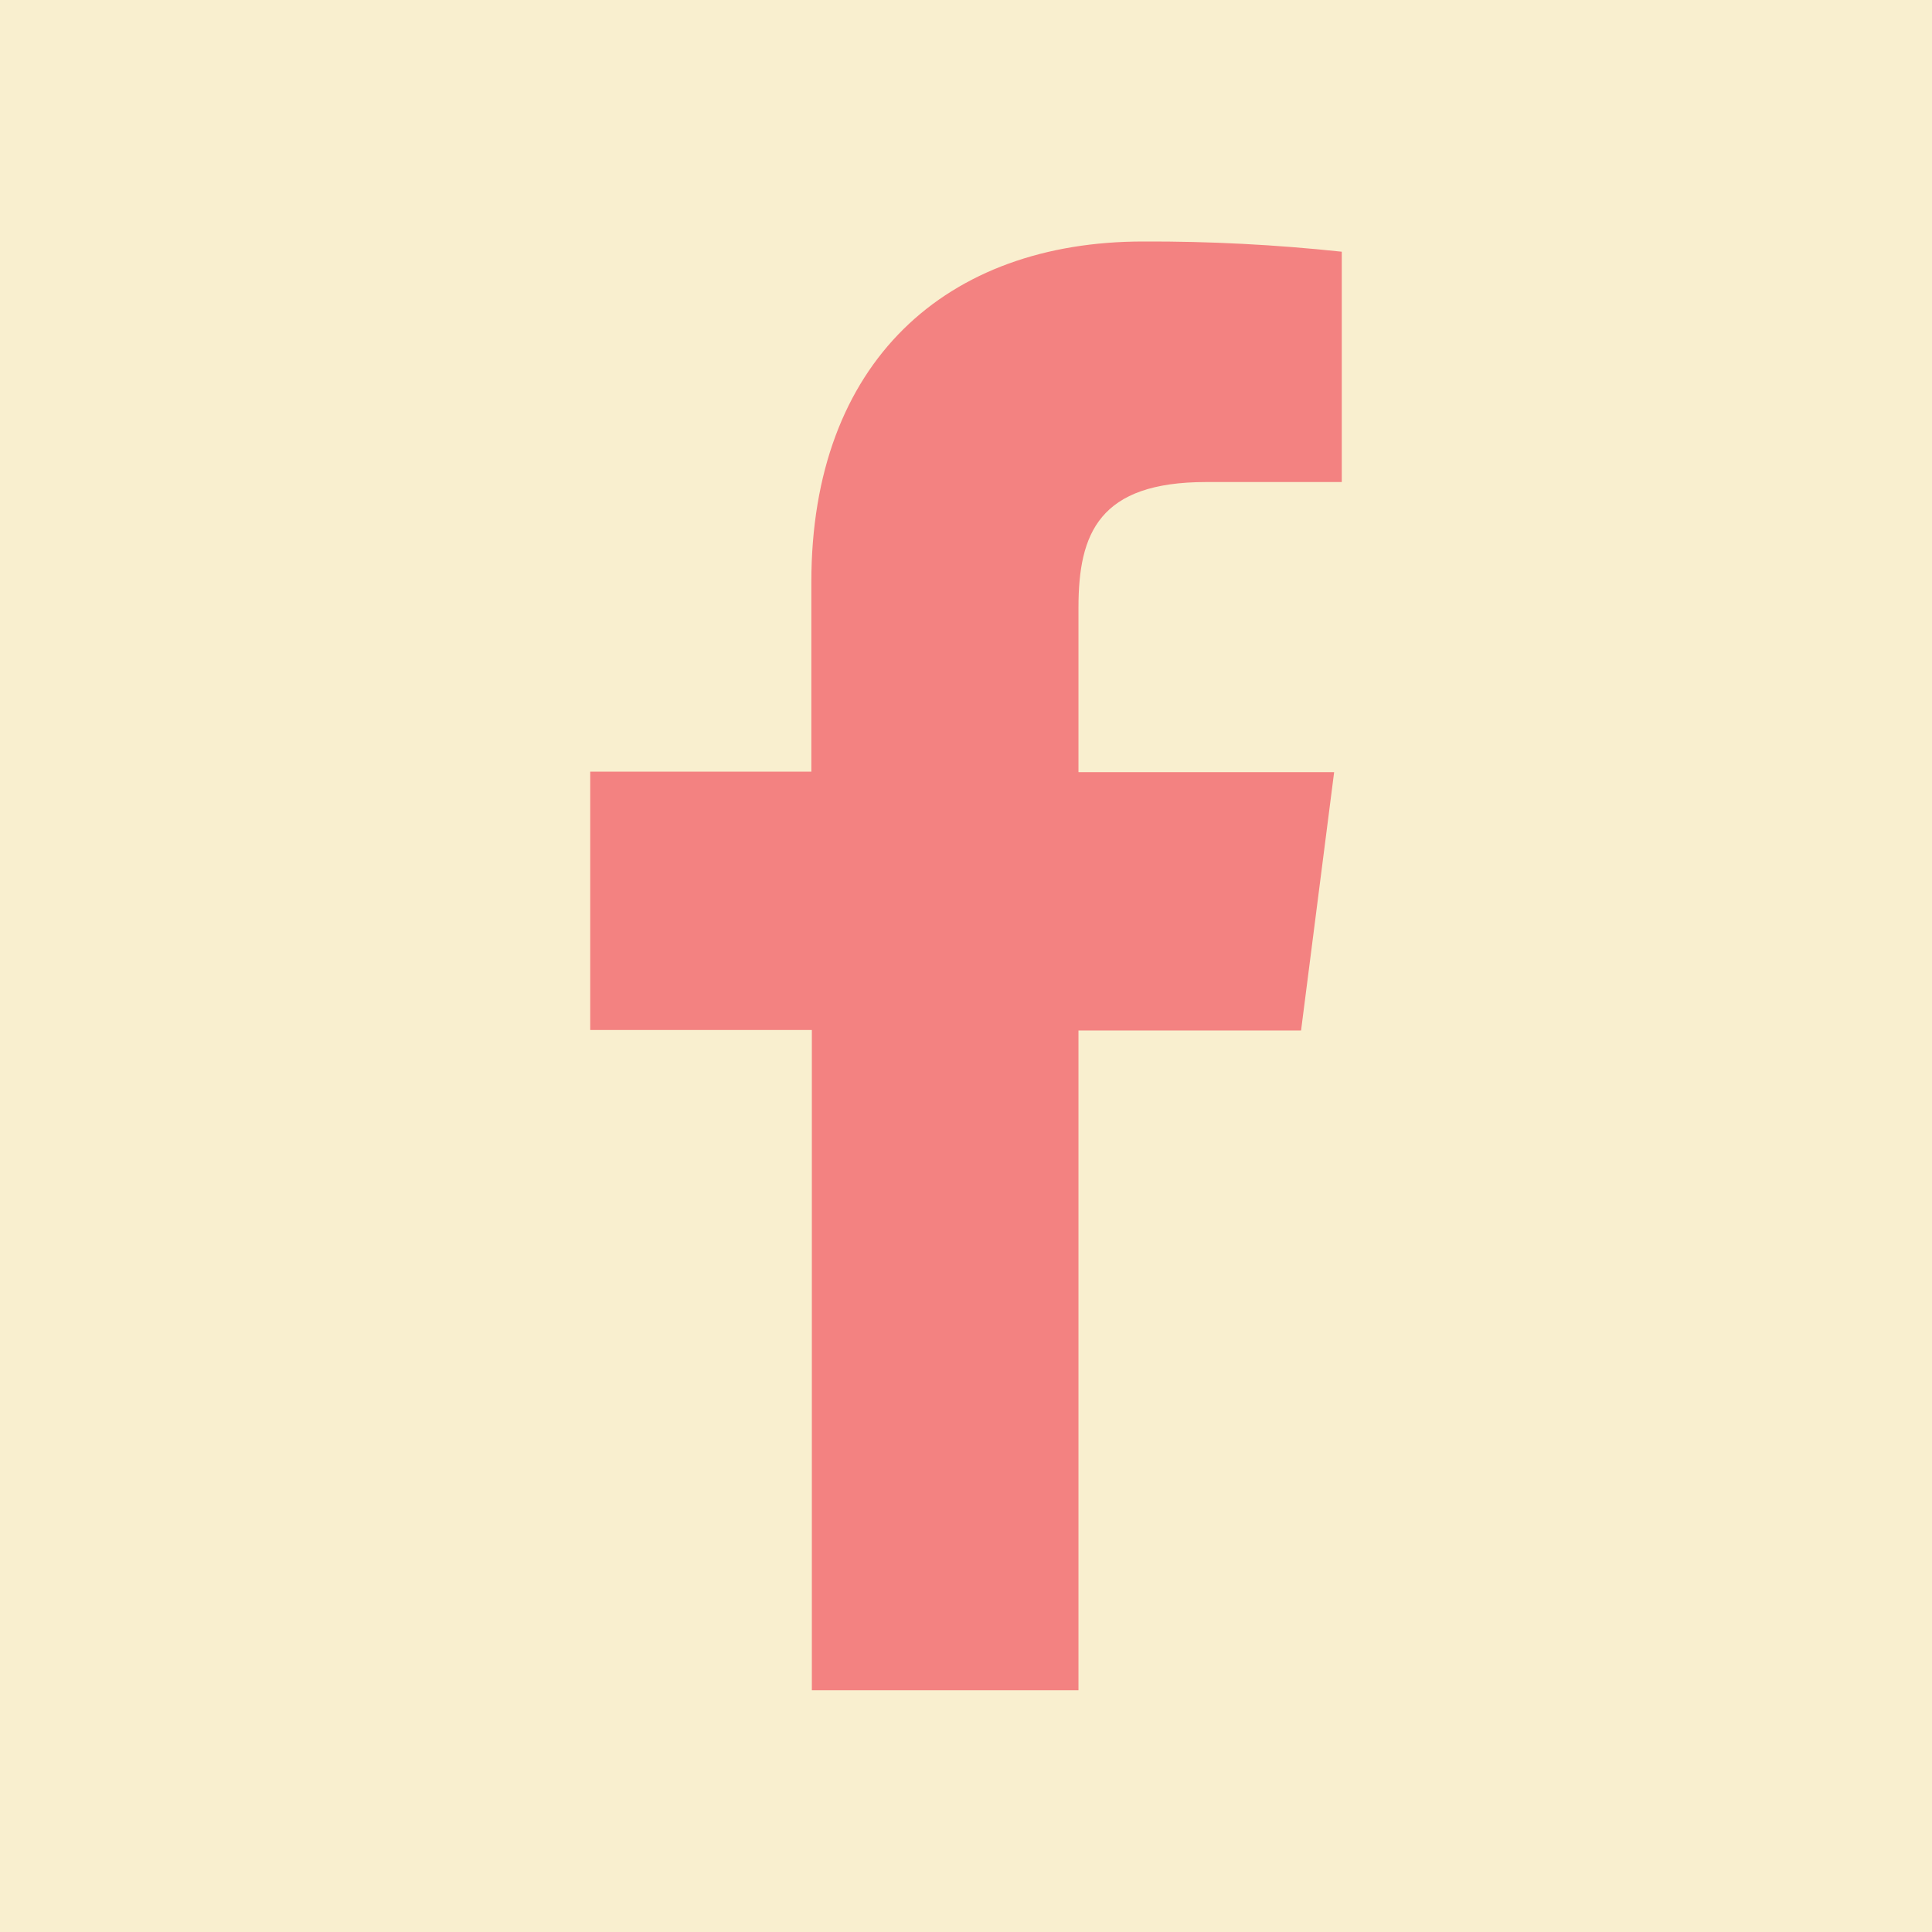<svg width="42" height="42" viewBox="0 0 42 42" fill="none" xmlns="http://www.w3.org/2000/svg">
<rect x="0" y="0" width="42" height="42" fill="#333333" stroke="none"/>
<g clip-path="url(#clip0_2551_573)">
<rect width="42" height="42" fill="#F9EFCF" class="outside"/>
<path class="inside" d="M23.445 36.745V22.402H28.284L29.003 16.786H23.445V13.209C23.445 11.588 23.896 10.479 26.222 10.479H29.169V5.472C27.735 5.319 26.294 5.244 24.852 5.25C20.575 5.25 17.638 7.861 17.638 12.654V16.775H12.831V22.391H17.649V36.745H23.445Z" fill="#F38281"/>
</g>
<defs>
<clipPath id="clip0_2551_573">
<rect width="42" height="42" fill="white"/>
</clipPath>
</defs>
</svg>
